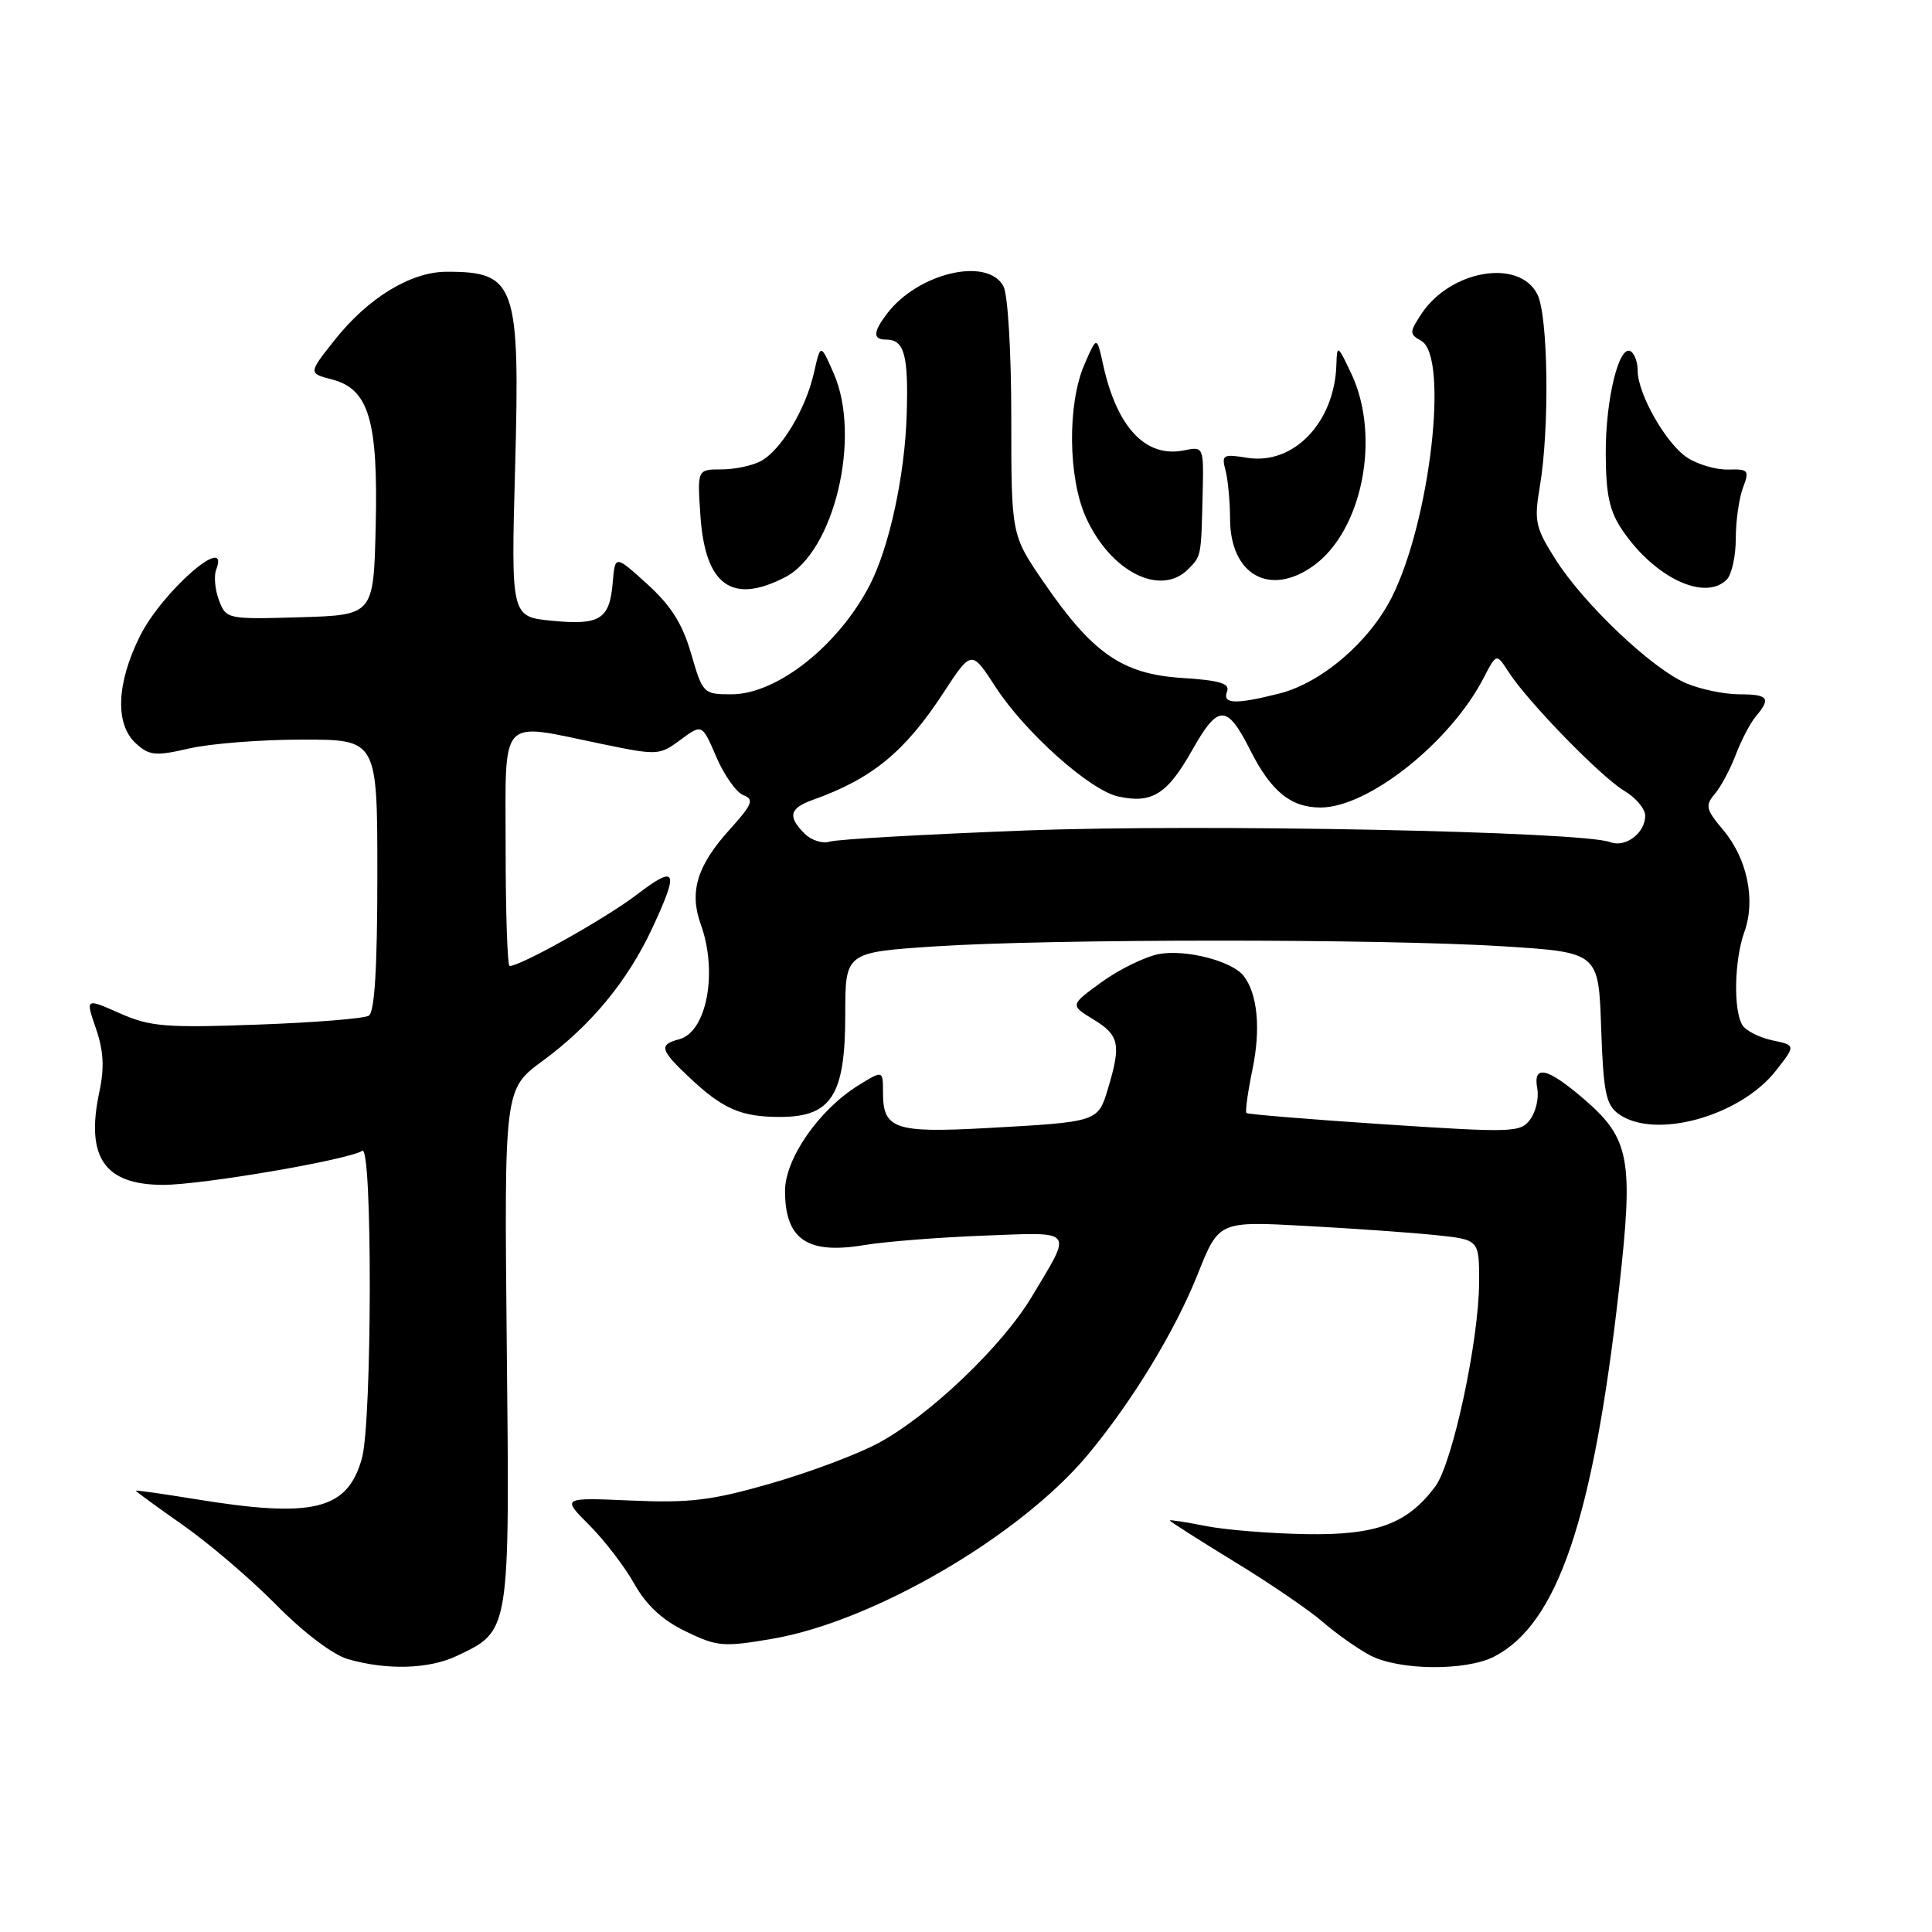 <?xml version="1.0" encoding="UTF-8" standalone="no"?>
<!DOCTYPE svg PUBLIC "-//W3C//DTD SVG 1.1//EN" "http://www.w3.org/Graphics/SVG/1.1/DTD/svg11.dtd" >
<svg xmlns="http://www.w3.org/2000/svg" xmlns:xlink="http://www.w3.org/1999/xlink" version="1.1" viewBox="0 0 256 256">
 <g >
 <path fill="currentColor"
d=" M 60.54 219.41 C 67.61 216.06 67.54 216.47 67.15 178.41 C 66.81 144.31 66.81 144.31 71.91 140.57 C 78.32 135.86 83.17 129.98 86.44 122.96 C 90.02 115.27 89.66 114.51 84.33 118.58 C 80.24 121.70 69.00 128.00 67.53 128.00 C 67.24 128.00 67.00 121.03 67.00 112.50 C 67.00 94.58 65.95 95.73 79.70 98.57 C 87.14 100.11 87.38 100.10 90.17 98.03 C 93.03 95.91 93.03 95.91 94.92 100.31 C 95.96 102.73 97.57 105.01 98.51 105.37 C 99.97 105.93 99.70 106.58 96.63 109.98 C 92.36 114.72 91.31 118.19 92.85 122.47 C 95.15 128.81 93.65 136.75 89.99 137.71 C 87.29 138.42 87.46 139.10 91.25 142.68 C 95.75 146.94 98.16 148.00 103.36 148.00 C 110.17 148.00 112.00 145.14 112.00 134.46 C 112.00 126.20 112.00 126.20 123.75 125.41 C 139.04 124.39 183.00 124.38 199.16 125.39 C 211.82 126.19 211.82 126.19 212.16 136.18 C 212.45 144.67 212.79 146.38 214.44 147.58 C 219.20 151.06 230.54 147.95 235.31 141.88 C 237.95 138.50 237.95 138.50 234.85 137.85 C 233.14 137.49 231.36 136.59 230.89 135.85 C 229.66 133.92 229.80 127.19 231.14 123.48 C 232.66 119.27 231.52 113.77 228.34 109.99 C 226.04 107.26 225.92 106.74 227.21 105.21 C 228.02 104.27 229.27 101.92 230.00 100.00 C 230.73 98.08 231.93 95.79 232.66 94.92 C 234.70 92.51 234.31 92.00 230.47 92.00 C 228.53 92.00 225.37 91.35 223.46 90.55 C 218.97 88.67 209.88 80.06 206.12 74.13 C 203.44 69.90 203.26 69.07 204.03 64.50 C 205.34 56.82 205.15 41.85 203.71 39.00 C 201.30 34.21 192.16 35.78 188.32 41.63 C 186.74 44.05 186.74 44.27 188.32 45.16 C 192.01 47.22 189.51 69.02 184.42 79.14 C 181.43 85.07 175.10 90.49 169.50 91.90 C 163.66 93.37 161.95 93.30 162.59 91.62 C 163.00 90.56 161.62 90.15 156.60 89.83 C 148.70 89.32 144.76 86.58 138.25 77.08 C 134.00 70.87 134.00 70.87 134.00 55.37 C 134.00 46.60 133.55 39.03 132.96 37.93 C 130.85 33.99 121.61 36.17 117.52 41.58 C 115.66 44.04 115.64 45.00 117.44 45.00 C 119.83 45.00 120.39 47.06 120.14 54.96 C 119.90 62.97 117.85 72.44 115.28 77.46 C 111.15 85.51 102.96 92.00 96.92 92.00 C 93.21 92.00 93.11 91.90 91.58 86.62 C 90.43 82.65 88.90 80.24 85.76 77.39 C 81.50 73.53 81.50 73.53 81.19 77.19 C 80.79 82.07 79.49 82.88 73.11 82.25 C 67.72 81.72 67.72 81.72 68.25 62.11 C 68.92 37.63 68.35 35.99 59.17 36.01 C 54.44 36.01 48.75 39.48 44.34 45.06 C 40.85 49.46 40.85 49.46 44.00 50.28 C 48.88 51.55 50.12 55.72 49.78 69.79 C 49.50 81.50 49.50 81.50 39.74 81.79 C 30.11 82.07 29.97 82.04 29.02 79.55 C 28.49 78.15 28.32 76.34 28.64 75.51 C 30.57 70.47 21.50 78.35 18.55 84.28 C 15.42 90.55 15.22 95.98 18.01 98.51 C 19.80 100.13 20.59 100.21 25.09 99.17 C 27.87 98.53 34.62 98.00 40.08 98.00 C 50.00 98.00 50.00 98.00 50.00 115.94 C 50.00 128.23 49.64 134.10 48.87 134.58 C 48.24 134.97 41.58 135.50 34.06 135.77 C 21.89 136.21 19.89 136.04 15.86 134.26 C 11.32 132.25 11.32 132.25 12.71 136.28 C 13.73 139.24 13.85 141.48 13.16 144.71 C 11.32 153.34 13.84 157.00 21.62 157.00 C 26.79 157.00 46.03 153.71 48.01 152.49 C 49.36 151.66 49.31 188.34 47.96 193.22 C 46.04 200.11 41.52 201.21 25.75 198.62 C 21.49 197.93 18.00 197.43 18.00 197.53 C 18.00 197.63 20.81 199.68 24.25 202.09 C 27.69 204.50 33.26 209.26 36.62 212.67 C 40.25 216.35 44.12 219.27 46.12 219.85 C 51.29 221.33 56.85 221.17 60.54 219.41 Z  M 198.00 219.50 C 206.38 215.17 211.10 201.26 214.53 170.80 C 216.48 153.49 215.98 150.85 209.75 145.52 C 204.98 141.44 203.10 141.04 203.70 144.25 C 203.93 145.49 203.51 147.32 202.76 148.33 C 201.48 150.07 200.47 150.10 183.45 148.98 C 173.58 148.33 165.35 147.65 165.16 147.48 C 164.98 147.30 165.34 144.70 165.96 141.69 C 167.08 136.31 166.63 131.66 164.78 129.30 C 163.23 127.33 157.10 125.76 153.55 126.42 C 151.73 126.77 148.33 128.43 146.00 130.11 C 141.77 133.18 141.77 133.18 144.88 135.08 C 148.31 137.16 148.57 138.37 146.84 144.16 C 145.48 148.69 145.59 148.65 130.65 149.48 C 118.57 150.14 117.00 149.60 117.00 144.78 C 117.00 141.80 117.00 141.80 113.75 143.81 C 108.52 147.04 104.00 153.56 104.02 157.83 C 104.04 164.24 106.97 166.24 114.51 164.98 C 117.25 164.52 124.36 163.96 130.29 163.73 C 142.56 163.27 142.15 162.75 136.70 171.85 C 132.79 178.38 123.18 187.55 116.40 191.21 C 113.64 192.70 107.21 195.11 102.12 196.57 C 94.30 198.82 91.41 199.17 83.64 198.83 C 74.43 198.43 74.43 198.43 78.07 202.07 C 80.07 204.07 82.76 207.57 84.04 209.85 C 85.64 212.70 87.77 214.68 90.86 216.17 C 95.03 218.19 95.84 218.26 102.33 217.15 C 115.77 214.85 135.22 203.49 144.18 192.72 C 150.06 185.64 155.70 176.36 158.71 168.82 C 161.50 161.81 161.50 161.81 173.00 162.44 C 179.32 162.78 187.09 163.33 190.25 163.66 C 196.00 164.26 196.00 164.26 195.99 169.88 C 195.97 177.60 192.48 193.88 190.18 196.97 C 186.48 201.93 182.39 203.44 173.04 203.28 C 168.34 203.20 162.36 202.72 159.75 202.20 C 157.14 201.68 155.00 201.36 155.00 201.47 C 155.00 201.59 158.84 204.04 163.53 206.91 C 168.23 209.77 173.51 213.38 175.28 214.92 C 177.05 216.46 179.85 218.43 181.50 219.32 C 185.31 221.35 194.22 221.45 198.00 219.50 Z  M 104.04 76.48 C 110.53 73.12 114.16 57.90 110.48 49.50 C 108.73 45.50 108.73 45.50 107.85 49.41 C 106.75 54.25 103.49 59.67 100.79 61.11 C 99.67 61.71 97.32 62.20 95.57 62.20 C 92.39 62.20 92.39 62.20 92.81 68.35 C 93.44 77.56 96.99 80.13 104.04 76.48 Z  M 228.80 76.80 C 229.46 76.14 230.00 73.69 230.00 71.37 C 230.00 69.04 230.43 66.01 230.95 64.63 C 231.83 62.32 231.69 62.14 229.00 62.22 C 227.41 62.26 224.97 61.55 223.57 60.64 C 220.76 58.80 217.00 52.19 217.00 49.10 C 217.00 48.01 216.59 46.86 216.08 46.55 C 214.52 45.59 212.72 53.01 212.77 60.23 C 212.80 65.64 213.28 67.79 215.03 70.34 C 219.32 76.59 225.91 79.69 228.80 76.80 Z  M 157.43 75.43 C 159.19 73.66 159.16 73.81 159.36 65.33 C 159.50 59.17 159.49 59.15 156.87 59.68 C 151.80 60.69 147.98 56.63 146.16 48.28 C 145.33 44.50 145.33 44.50 143.66 48.37 C 141.42 53.60 141.53 63.37 143.90 68.58 C 147.16 75.76 153.76 79.10 157.43 75.43 Z  M 174.01 74.99 C 180.52 70.35 183.00 57.84 179.05 49.50 C 177.25 45.69 177.16 45.63 177.08 48.28 C 176.86 55.96 171.42 61.65 165.26 60.66 C 162.06 60.14 161.84 60.26 162.38 62.30 C 162.71 63.51 162.98 66.41 162.99 68.75 C 163.01 76.16 168.23 79.11 174.01 74.99 Z  M 106.61 110.46 C 104.33 108.18 104.60 107.09 107.75 105.97 C 115.56 103.18 119.90 99.62 125.01 91.80 C 128.73 86.11 128.73 86.11 131.91 91.02 C 135.82 97.04 144.40 104.71 148.17 105.54 C 152.65 106.52 154.66 105.26 157.98 99.38 C 161.43 93.27 162.58 93.28 165.68 99.43 C 168.43 104.87 171.04 107.00 174.98 107.00 C 181.30 107.00 192.18 98.36 196.59 89.83 C 198.29 86.55 198.29 86.55 199.88 89.02 C 202.40 92.95 212.18 102.99 215.23 104.79 C 216.75 105.69 218.00 107.18 218.00 108.09 C 218.00 110.38 215.38 112.36 213.37 111.59 C 209.65 110.16 159.32 109.16 135.98 110.04 C 122.62 110.55 110.91 111.21 109.95 111.52 C 108.99 111.82 107.49 111.35 106.61 110.46 Z "/>
</g>
</svg>
